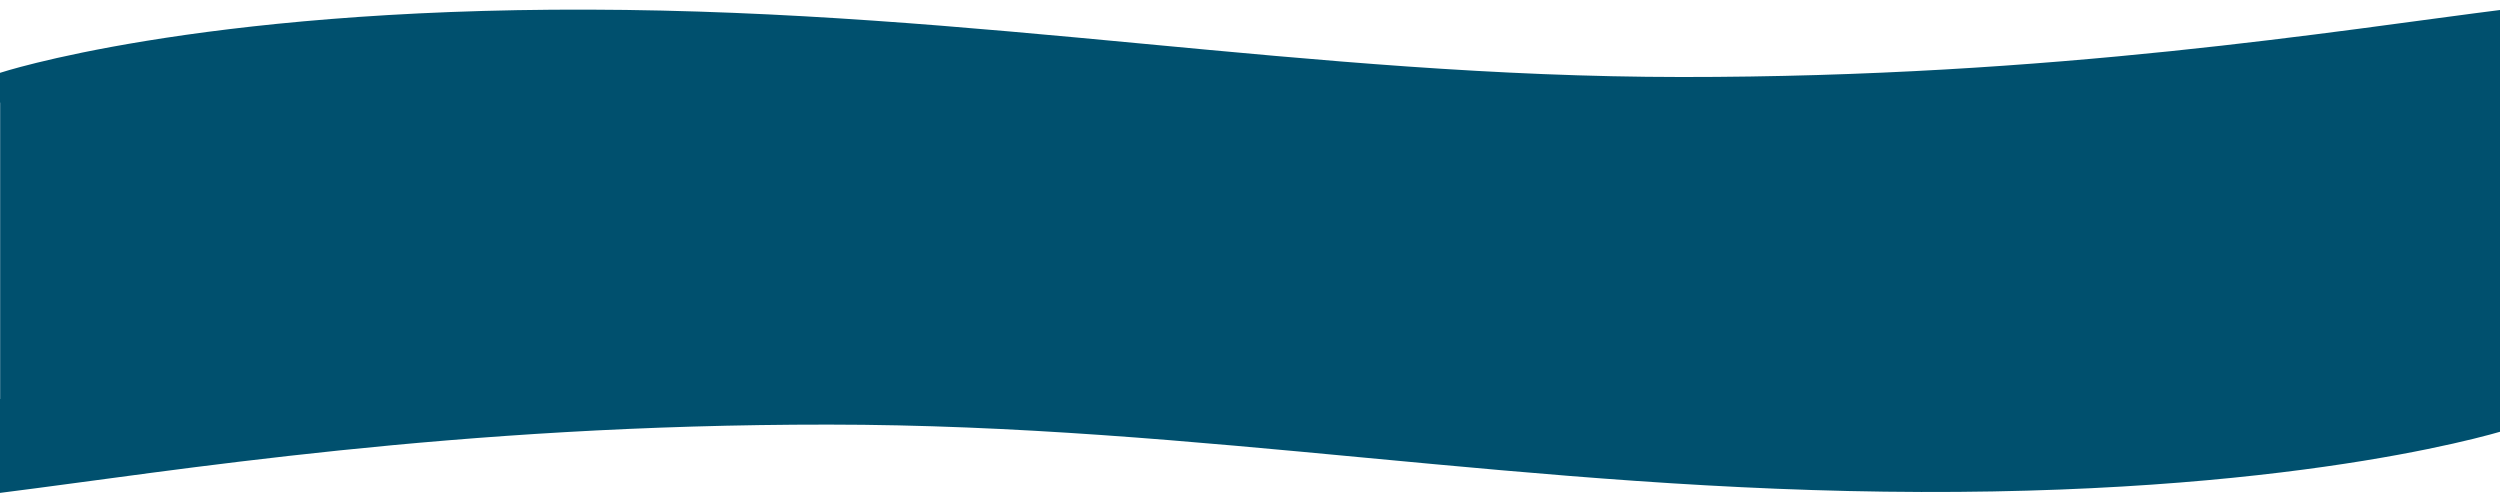 <svg xmlns="http://www.w3.org/2000/svg" xmlns:xlink="http://www.w3.org/1999/xlink" width="1920" height="387" viewBox="0 0 1920 387"><defs><style>.a{fill:#fff;}.b{clip-path:url(#a);}.c{fill:#00506e;}</style><clipPath id="a"><rect class="a" width="1920" height="387" transform="translate(0 3215)"/></clipPath></defs><g class="b" transform="translate(0 -3215)"><path class="c" d="M-286.681,1051h19.417V823.392h-.176V800.536s149.646-49.434,452.287-48.554,551.528,51.572,839.13,51.737,502.853-35.669,634.045-52.151,21.611-11.616,21.611,71.824h-23.147V1051h3.906v22.855s-149.645,49.434-452.286,48.555-551.528-51.573-839.129-51.737-502.854,35.668-634.046,52.151c-36.8,4.624-54.659,7.568-61.3,7.568C-343.408,1130.394-286.681,1111.034-286.681,1051Z" transform="translate(267.386 2470.423)"/></g></svg>